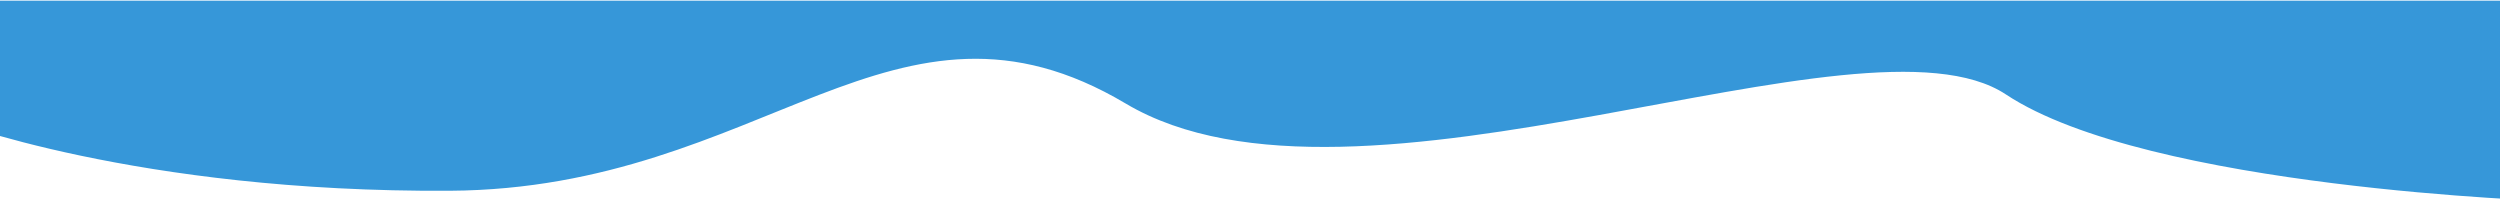 <?xml version="1.0" encoding="utf-8"?>
<!-- Generator: Adobe Illustrator 22.1.0, SVG Export Plug-In . SVG Version: 6.00 Build 0)  -->
<svg version="1.1" id="Layer_1" xmlns="http://www.w3.org/2000/svg" xmlns:xlink="http://www.w3.org/1999/xlink" x="0px" y="0px"
	 viewBox="0 0 1920 154" style="enable-background:new 0 0 1920 154;" xml:space="preserve">
<style type="text/css">
	.st0{fill:#3697D9;}
</style>
<path class="st0" d="M1960.5,0.5v154c0,0-310.5-9.5-420-82s-498.5,112.5-676,7s-277.5,65.5-519,67s-386-55-386-55l1-51v-40
	L1960.5,0.5z"/>
</svg>
